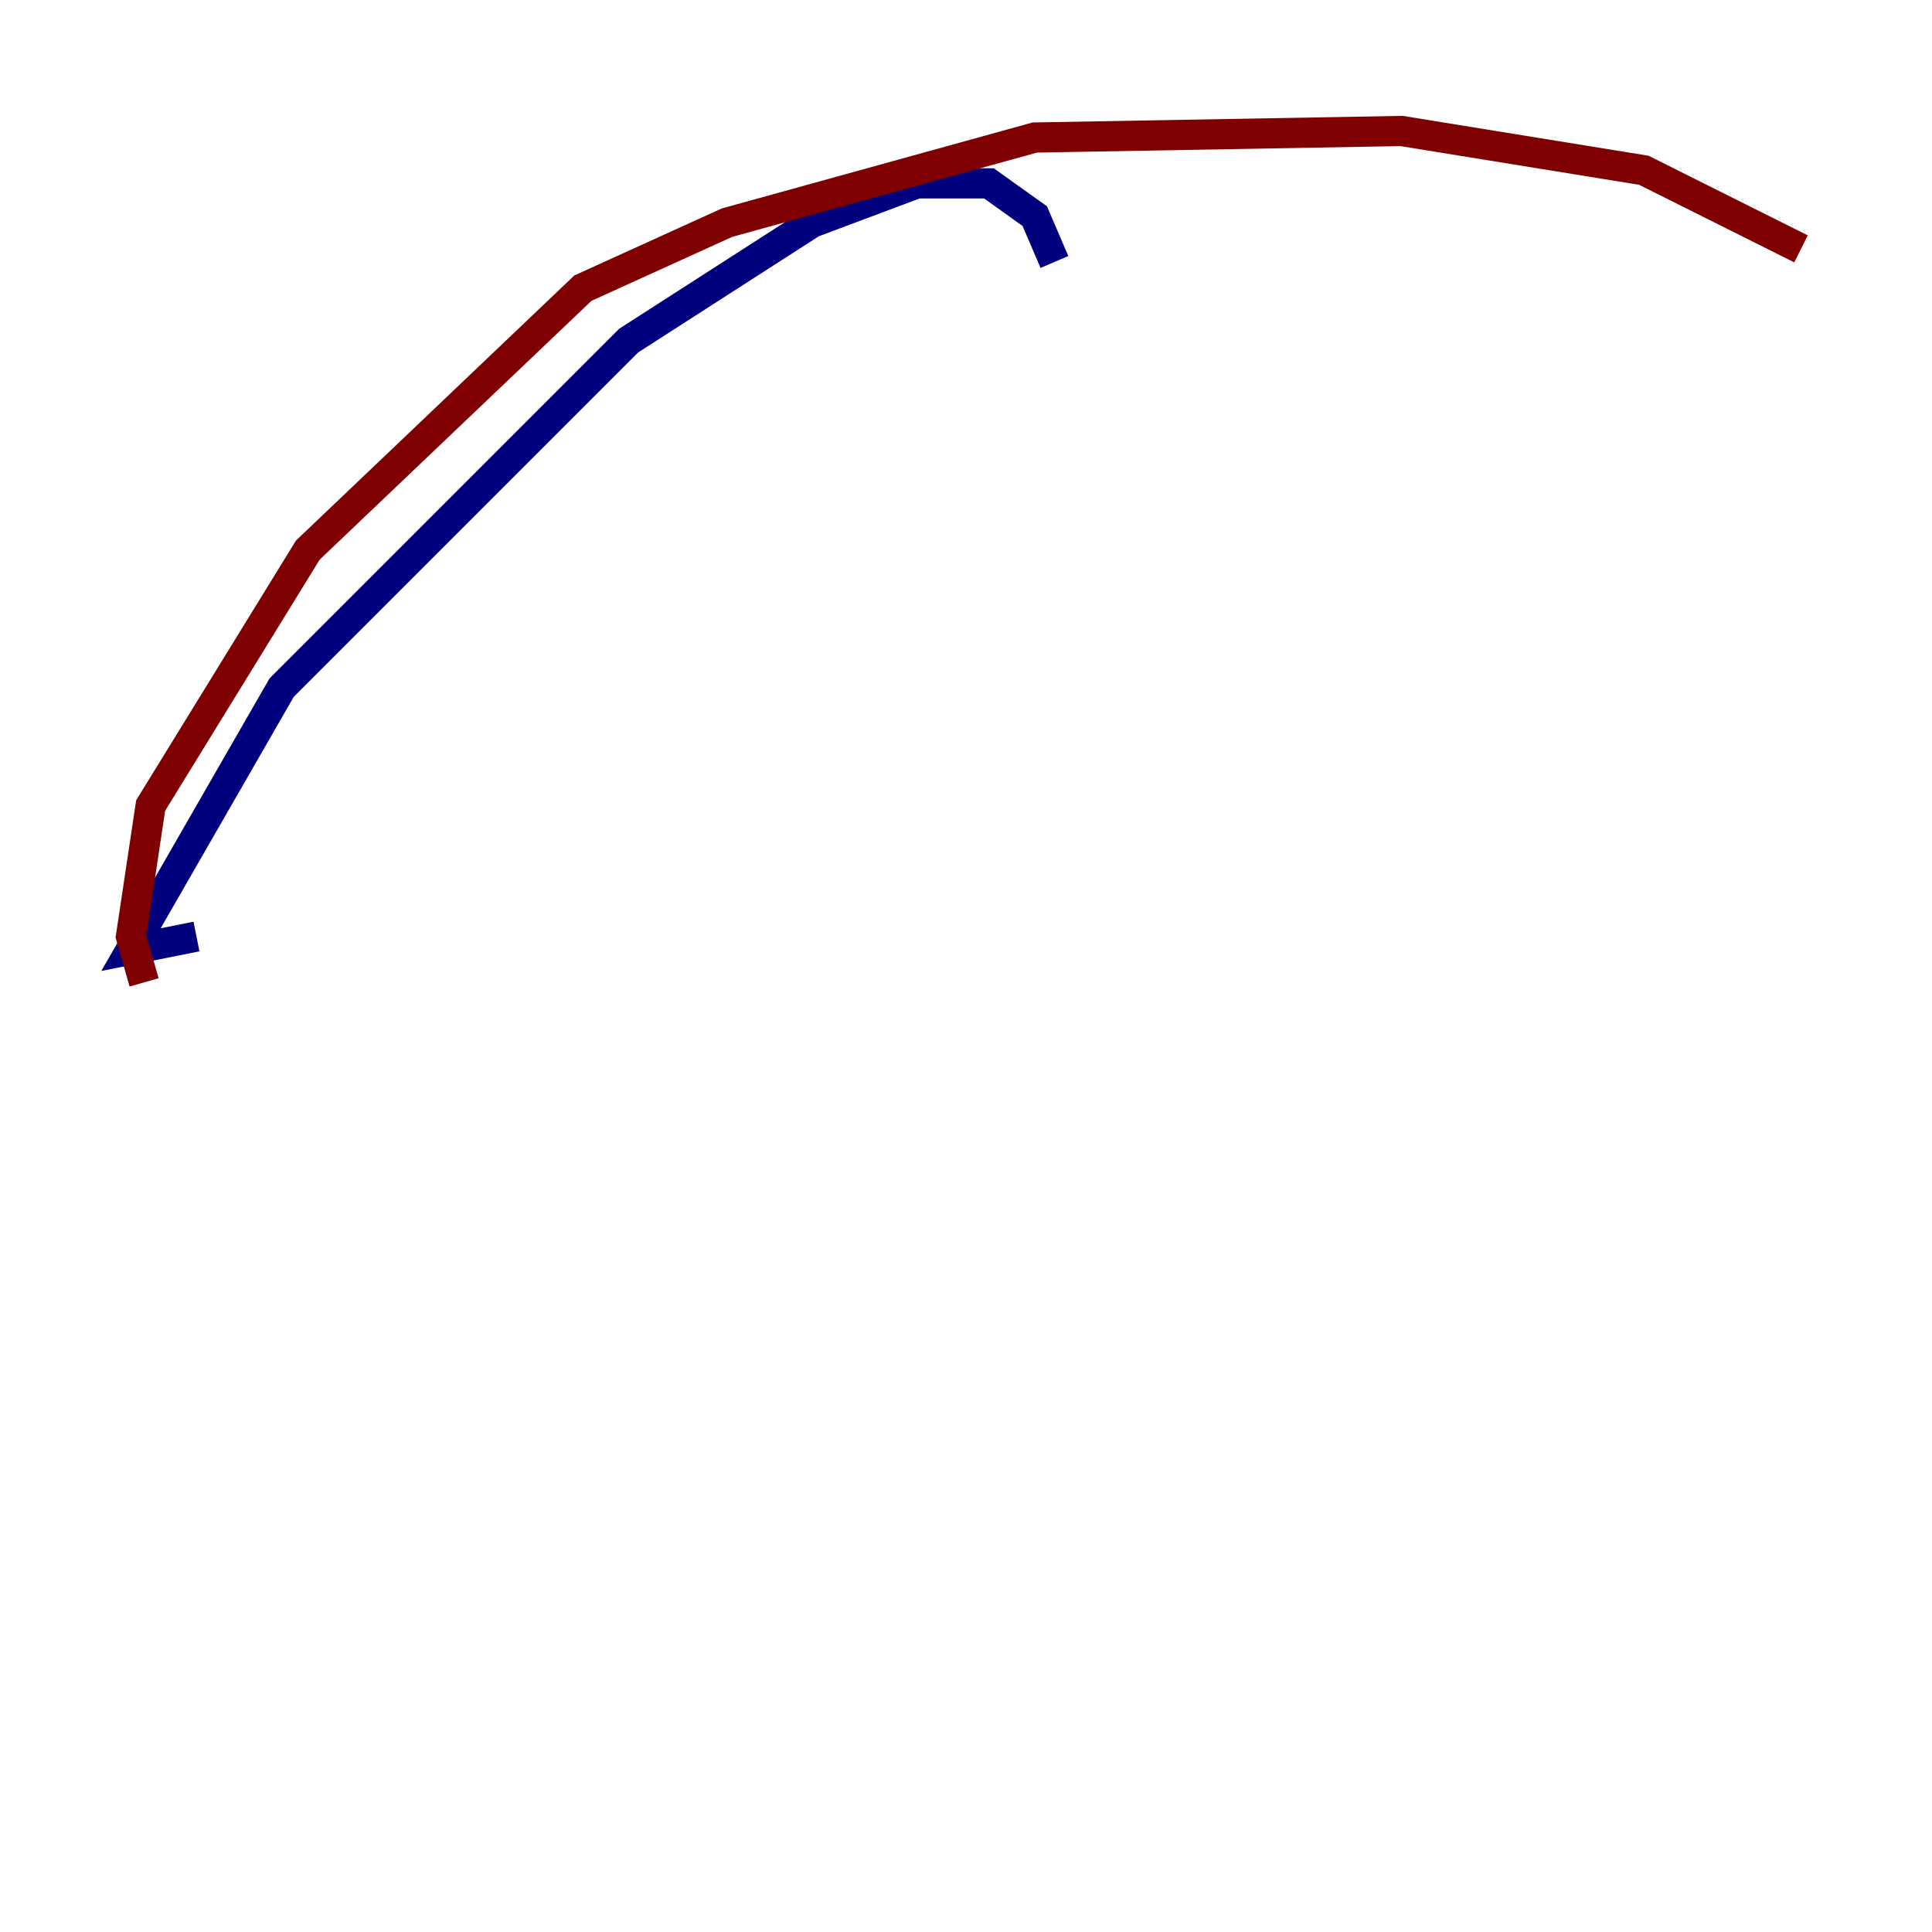 <?xml version="1.0" encoding="utf-8" ?>
<svg baseProfile="tiny" height="128" version="1.2" viewBox="0,0,128,128" width="128" xmlns="http://www.w3.org/2000/svg" xmlns:ev="http://www.w3.org/2001/xml-events" xmlns:xlink="http://www.w3.org/1999/xlink"><defs /><polyline fill="none" points="69.858,17.356 68.556,14.319 65.519,12.149 60.746,12.149 53.803,14.752 41.654,22.563 18.658,45.559 8.678,62.915 13.017,62.047" stroke="#00007f" stroke-width="2" /><polyline fill="none" points="9.546,65.085 8.678,62.047 9.98,53.37 20.393,36.447 38.617,19.091 48.163,14.752 68.556,9.112 92.854,8.678 108.909,11.281 119.322,16.488" stroke="#7f0000" stroke-width="2" /></svg>